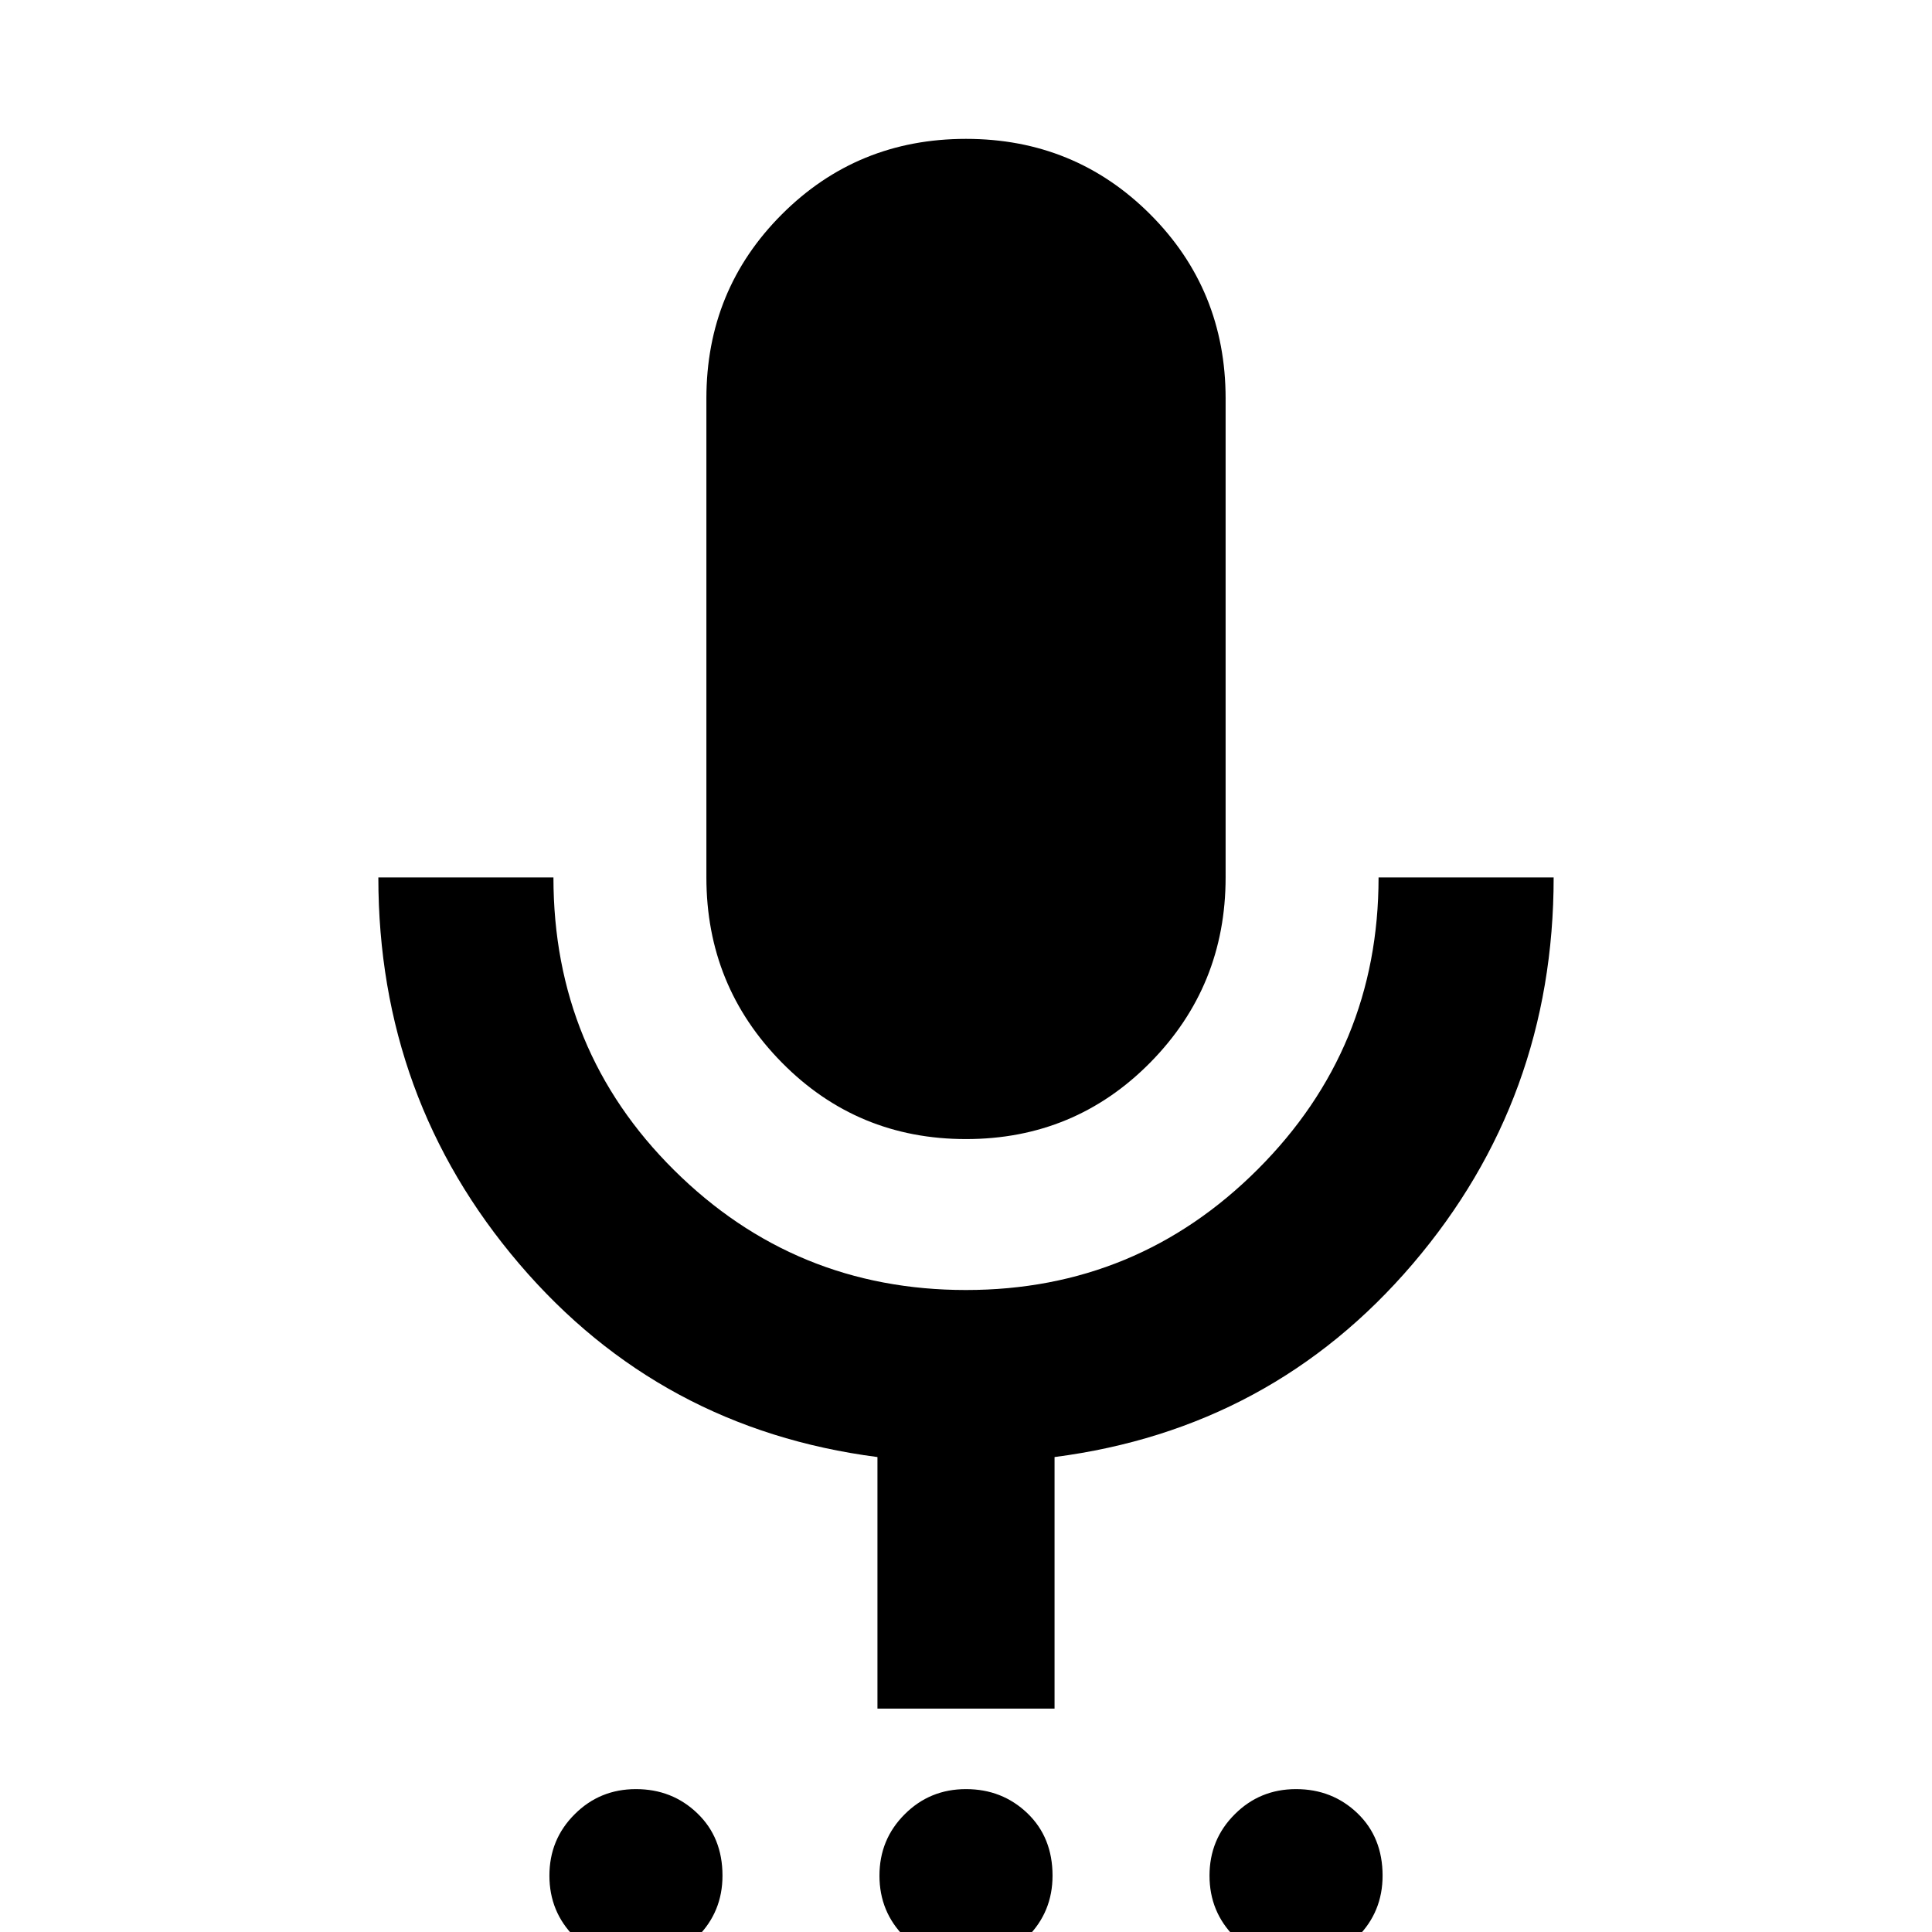 <svg xmlns="http://www.w3.org/2000/svg" height="24" width="24"><path d="M7.9 24.375Q7.45 24.375 7.138 24.062Q6.825 23.75 6.825 23.3Q6.825 22.85 7.138 22.538Q7.45 22.225 7.9 22.225Q8.35 22.225 8.662 22.525Q8.975 22.825 8.975 23.3Q8.975 23.75 8.662 24.062Q8.35 24.375 7.9 24.375ZM12 24.375Q11.55 24.375 11.238 24.062Q10.925 23.75 10.925 23.3Q10.925 22.85 11.238 22.538Q11.55 22.225 12 22.225Q12.45 22.225 12.763 22.525Q13.075 22.825 13.075 23.3Q13.075 23.75 12.763 24.062Q12.45 24.375 12 24.375ZM16.1 24.375Q15.65 24.375 15.338 24.062Q15.025 23.75 15.025 23.3Q15.025 22.85 15.338 22.538Q15.65 22.225 16.1 22.225Q16.55 22.225 16.863 22.525Q17.175 22.825 17.175 23.3Q17.175 23.75 16.863 24.062Q16.55 24.375 16.1 24.375ZM12 14.15Q10.65 14.15 9.713 13.2Q8.775 12.25 8.775 10.9V4.95Q8.775 3.6 9.713 2.662Q10.65 1.725 12 1.725Q13.35 1.725 14.288 2.662Q15.225 3.6 15.225 4.95V10.9Q15.225 12.25 14.288 13.2Q13.35 14.15 12 14.15ZM10.9 21.225V18.1Q8.2 17.75 6.45 15.7Q4.7 13.65 4.7 10.9H6.875Q6.875 13.05 8.375 14.537Q9.875 16.025 12 16.025Q14.125 16.025 15.625 14.525Q17.125 13.025 17.125 10.9H19.3Q19.3 13.65 17.55 15.7Q15.8 17.75 13.1 18.1V21.225Z"/></svg>